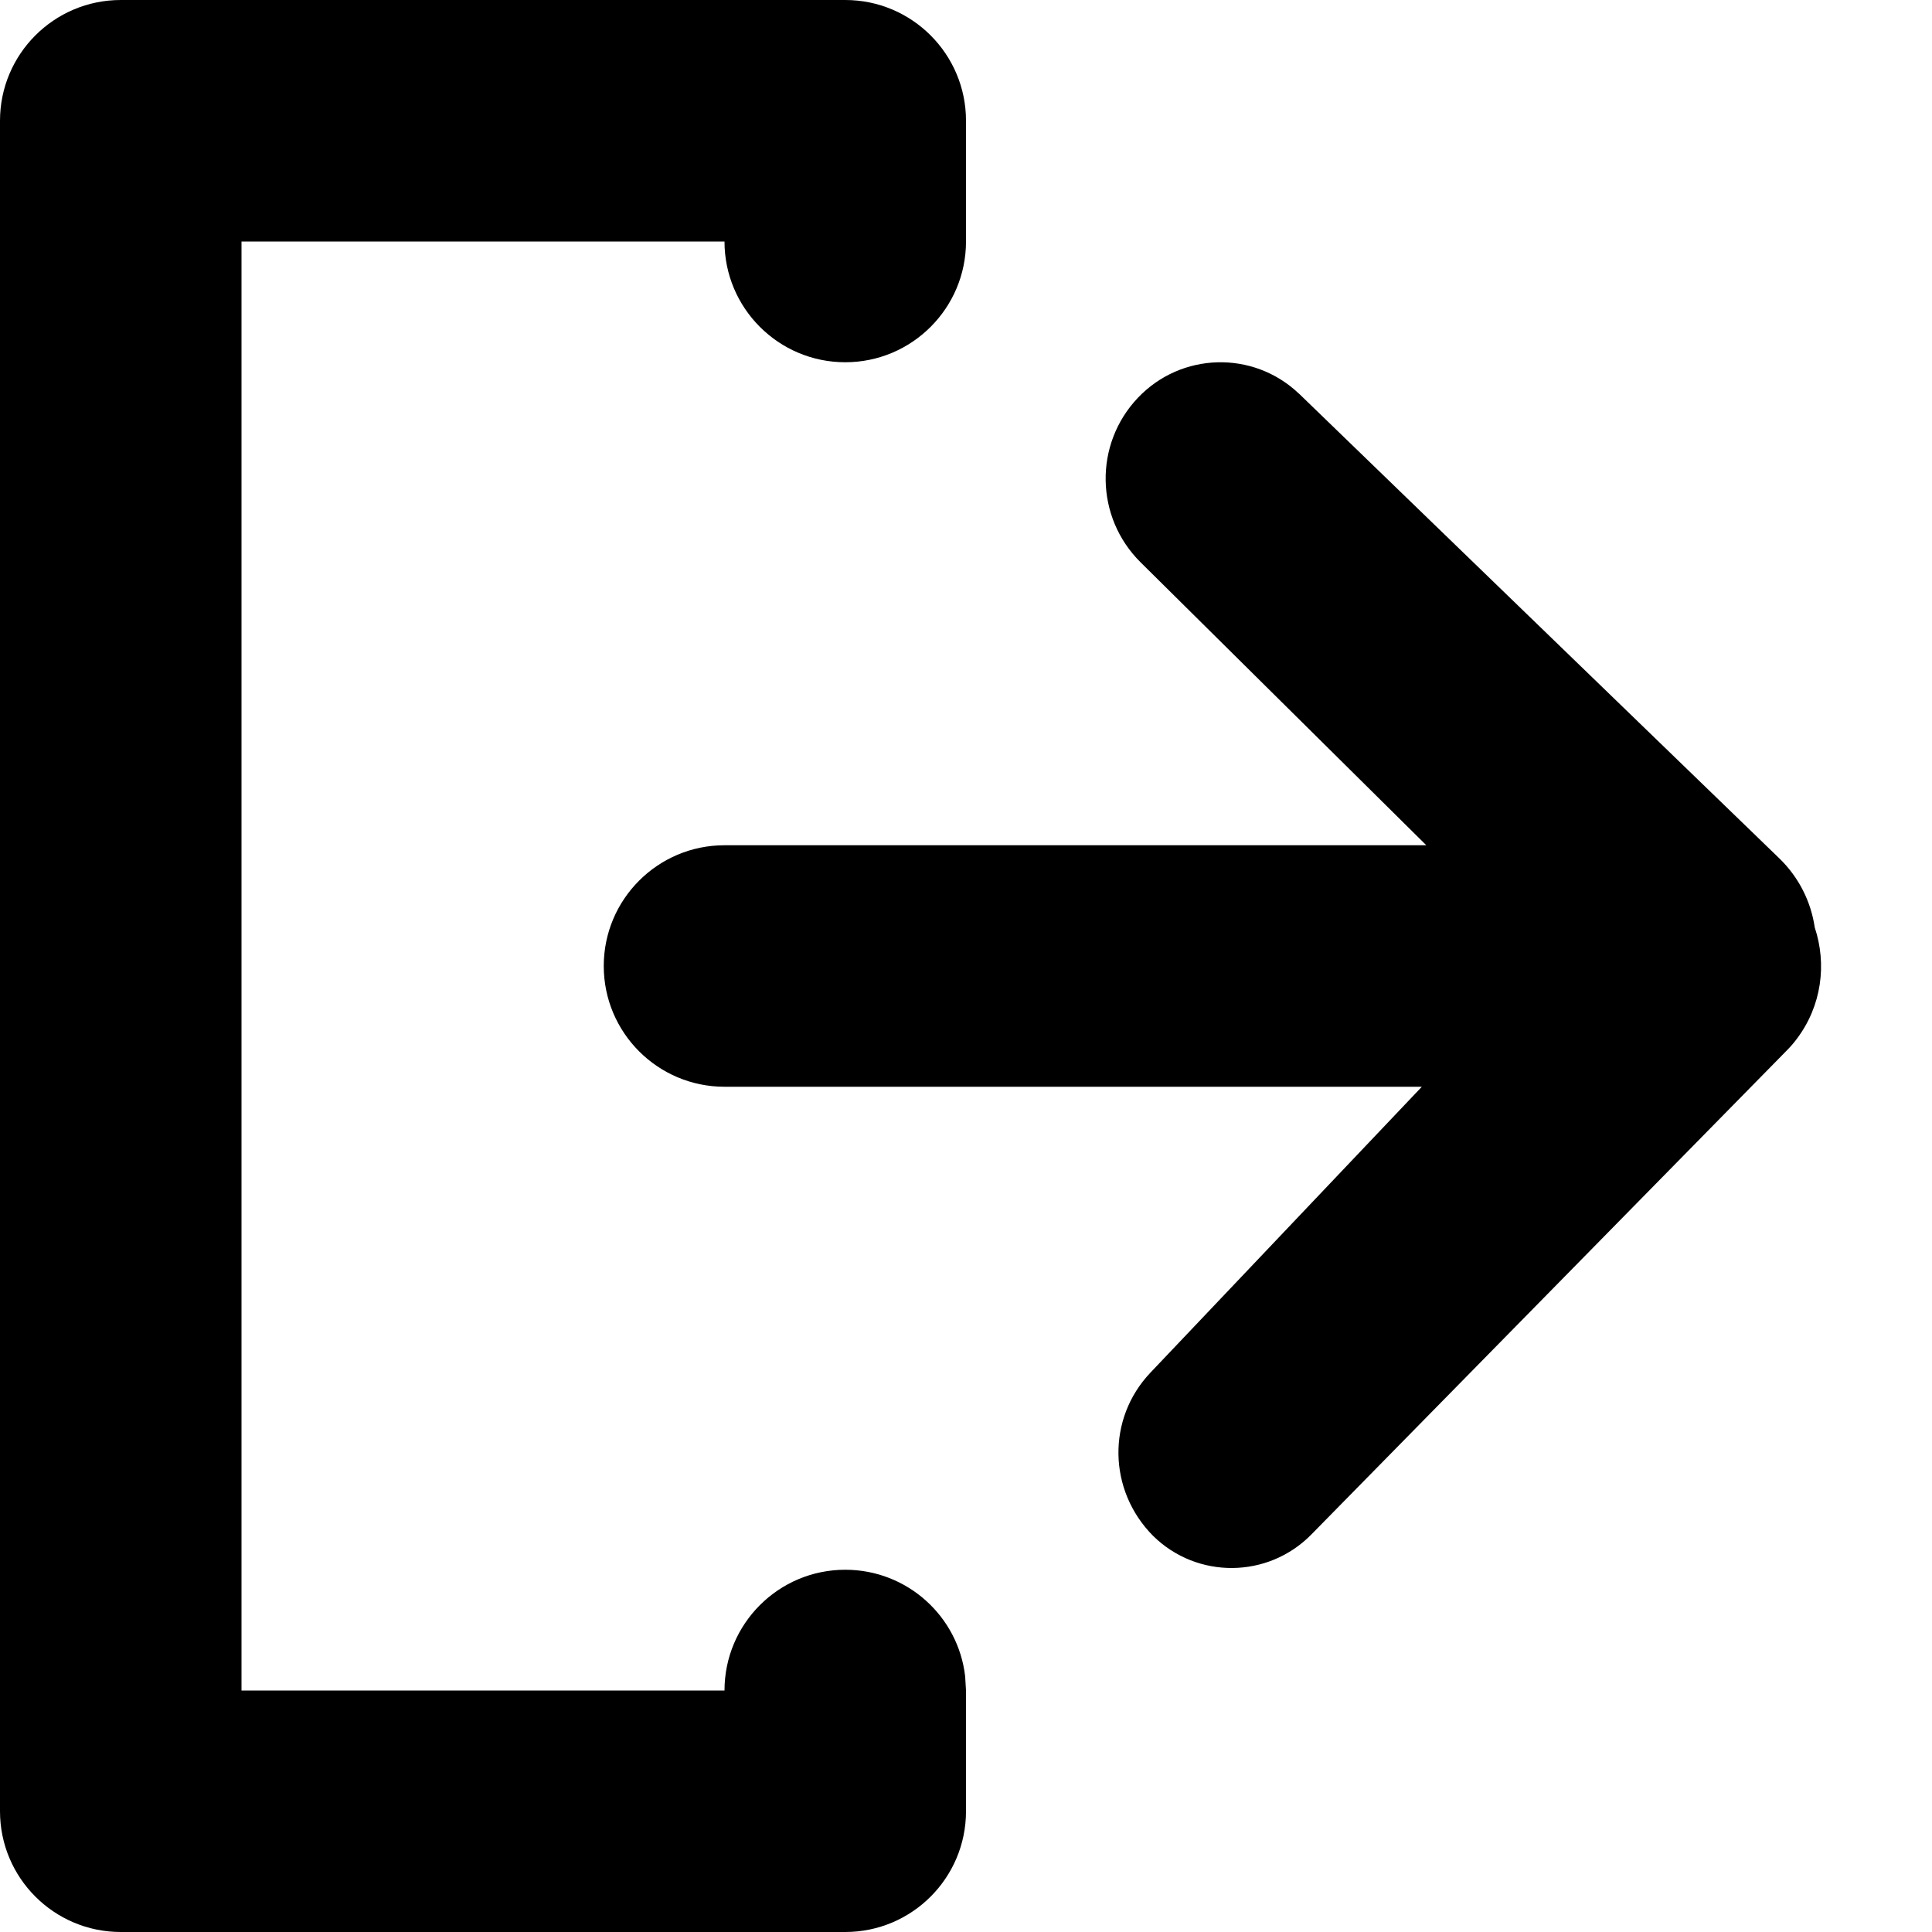 <?xml version="1.0" encoding="UTF-8"?><svg
    version="1.1"
    width="1em"
    height="1em"
    viewBox="0 0 16.0 16.0"
    xmlns="http://www.w3.org/2000/svg"
    xmlns:xlink="http://www.w3.org/1999/xlink"
>
    <defs>
        <clipPath id="i0">
            <path
                d="M7,0 C7.552,-1.01453063e-16 8,0.448 8,1 L8,2 C8,2.552 7.552,3 7,3 C6.448,3 6,2.552 6,2 L2,2 L2,14 L6,14 C6,13.448 6.448,13 7,13 C7.513,13 7.936,13.386 7.993,13.883 L8,14 L8,15 C8,15.552 7.552,16 7,16 L1,16 C0.448,16 6.76353751e-17,15.552 0,15 L0,1 C-6.76353751e-17,0.448 0.448,1.01453063e-16 1,0 L7,0 Z M10.755,3.258 C10.758,3.26 10.76,3.263 10.763,3.265 L14.735,7.108 C14.9,7.268 14.998,7.47 15.029,7.681 C15.13,7.984 15.087,8.33 14.88,8.604 C14.854,8.639 14.825,8.672 14.794,8.703 L10.86,12.708 C10.502,13.073 9.915,13.079 9.55,12.72 C9.174,12.342 9.167,11.747 9.527,11.368 L11.775,9 L6,9 C5.448,9 5,8.552 5,8 C5,7.448 5.448,7 6,7 L11.812,7 L9.446,4.657 C9.069,4.284 9.059,3.679 9.423,3.295 C9.781,2.917 10.377,2.9 10.755,3.258 Z"
            ></path>
        </clipPath>
    </defs>
    <g clip-path="url(#i0)">
        <polygon
            points="0,0 15.082,0 15.082,16 0,16 0,0"
            stroke="none"
            fill="currentColor"
        ></polygon>
    </g>
</svg>
